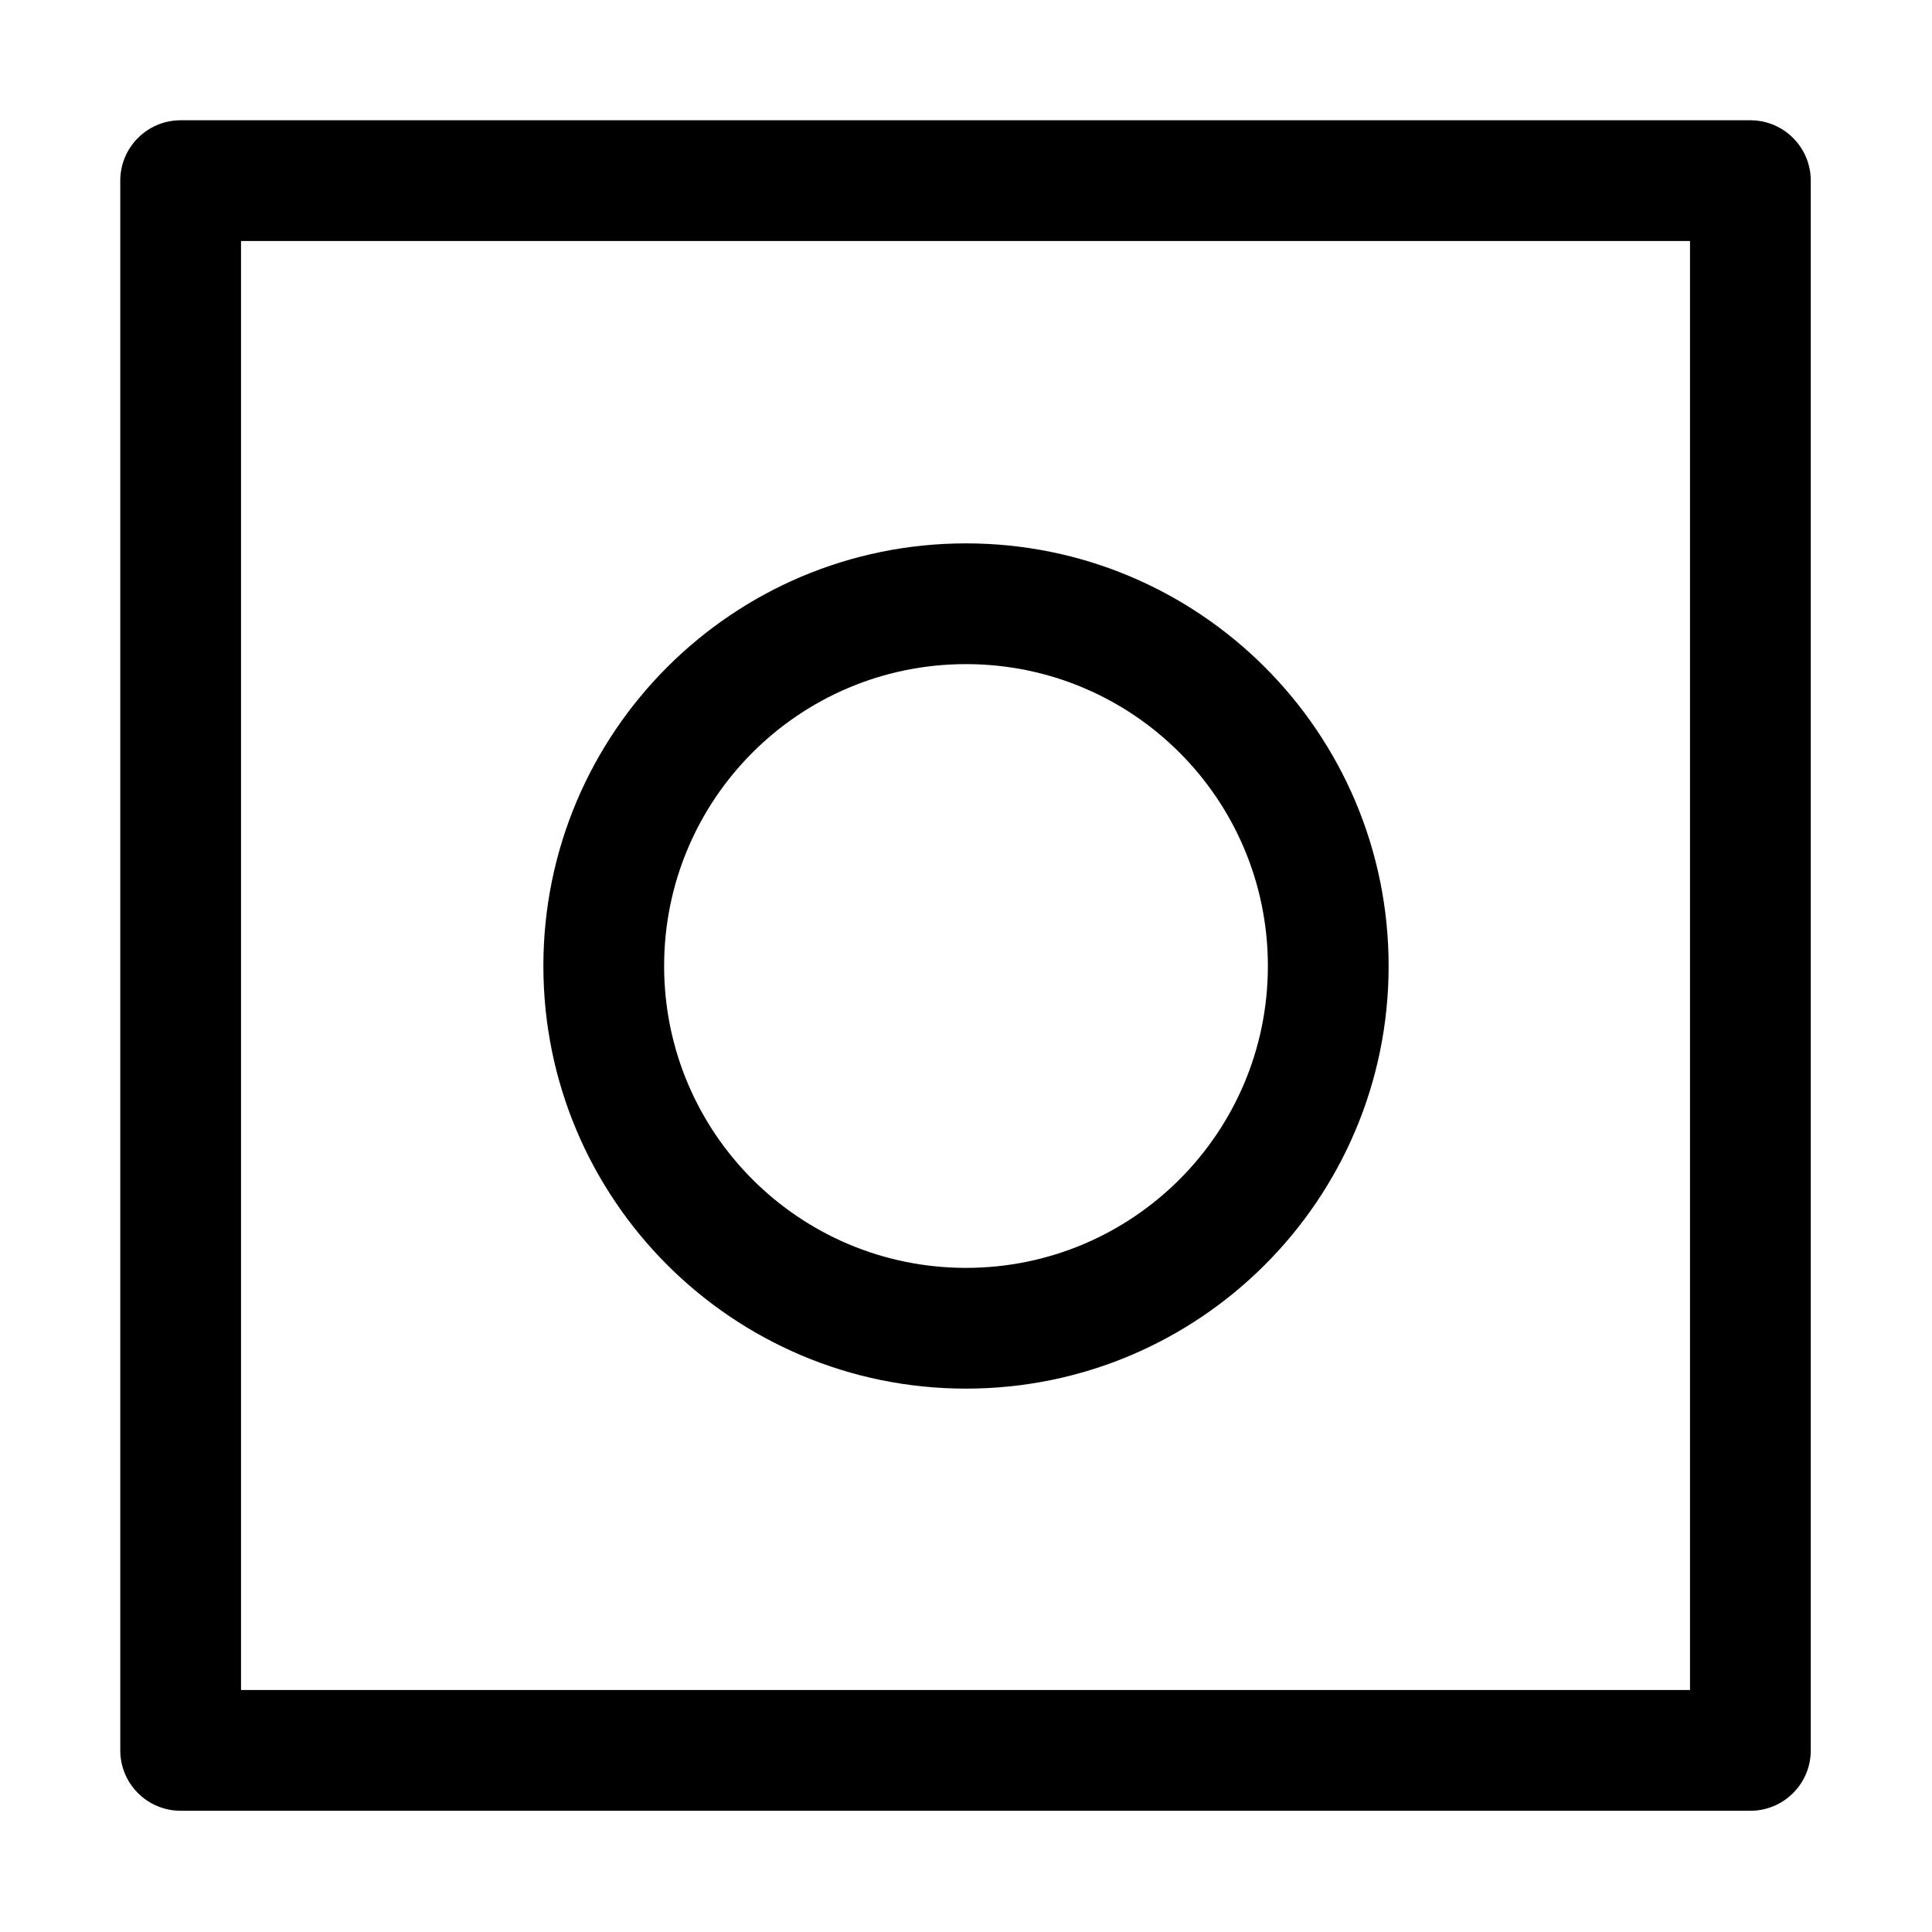 <svg width="16" height="16" viewBox="0 0 16 16" fill="none" xmlns="http://www.w3.org/2000/svg">
<path fill-rule="evenodd" clip-rule="evenodd" d="M11.5 8C11.5 9.933 9.933 11.5 8 11.5C6.067 11.5 4.5 9.933 4.5 8C4.5 6.067 6.067 4.5 8 4.5C9.933 4.5 11.5 6.067 11.5 8ZM10.5 8C10.5 9.381 9.381 10.5 8 10.5C6.619 10.5 5.5 9.381 5.5 8C5.5 6.619 6.619 5.5 8 5.5C9.381 5.5 10.5 6.619 10.5 8Z" fill="black"/>
<path fill-rule="evenodd" clip-rule="evenodd" d="M1.496 0.996C1.22 0.996 0.996 1.22 0.996 1.496V14.496C0.996 14.772 1.22 14.996 1.496 14.996H14.496C14.772 14.996 14.996 14.772 14.996 14.496V1.496C14.996 1.22 14.772 0.996 14.496 0.996H1.496ZM1.996 13.996V1.996H13.996V13.996H1.996Z" fill="black"/>
</svg>
